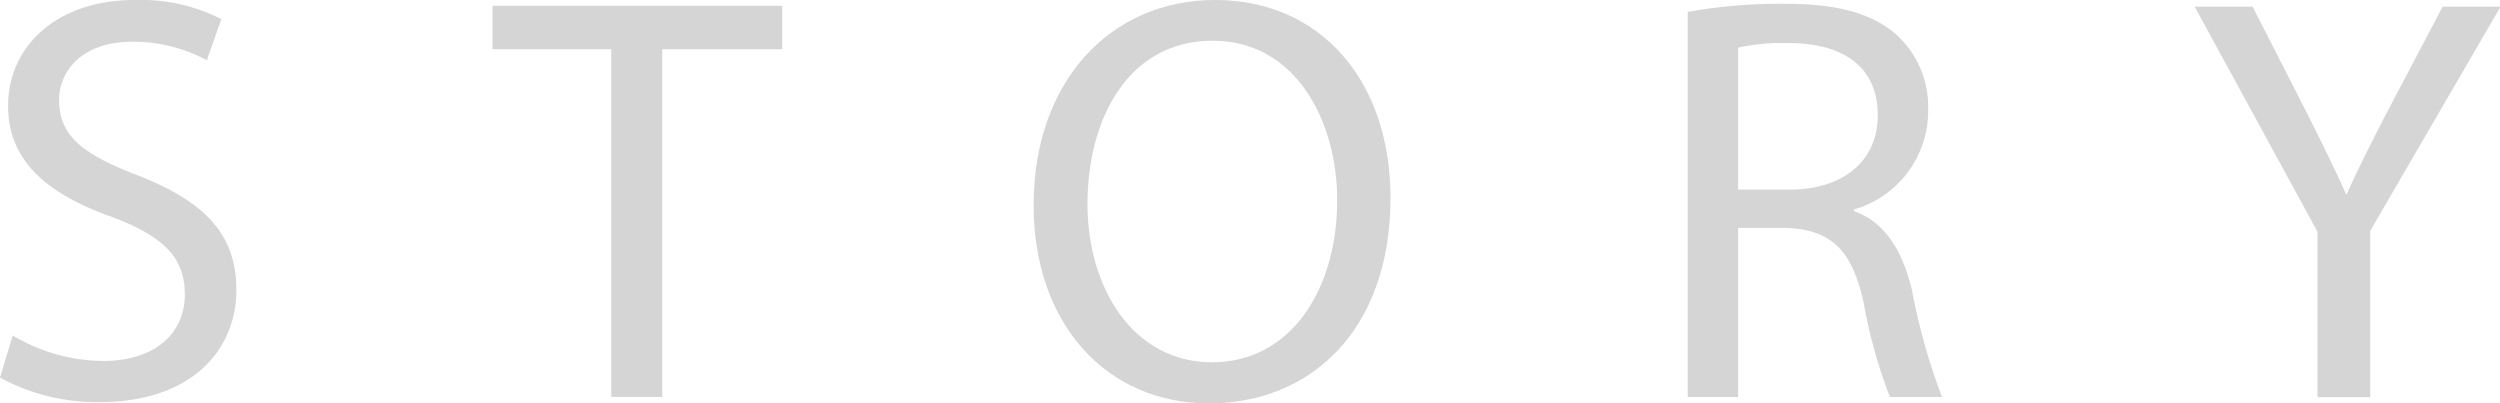 <svg xmlns="http://www.w3.org/2000/svg" viewBox="0 0 172.6 27.85"><defs><style>.cls-1{fill:#d5d5d6;}</style></defs><g id="レイヤー_2" data-name="レイヤー 2"><g id="Design"><path class="cls-1" d="M.88,23.16a12.33,12.33,0,0,0,6.24,1.76c3.56,0,5.64-1.88,5.64-4.6,0-2.52-1.44-4-5.08-5.36C3.28,13.4.56,11.12.56,7.32.56,3.12,4,0,9.28,0a12.25,12.25,0,0,1,6,1.32l-1,2.84A10.74,10.74,0,0,0,9.16,2.88c-3.68,0-5.08,2.2-5.08,4,0,2.52,1.64,3.76,5.36,5.2,4.56,1.76,6.88,4,6.88,7.92,0,4.16-3.08,7.76-9.44,7.76A14,14,0,0,1,0,26.07Z"/><path class="cls-1" d="M42.2,3.4H34v-3H54v3H45.72v24H42.2Z"/><path class="cls-1" d="M96,13.65c0,9.28-5.64,14.2-12.52,14.2-7.12,0-12.12-5.52-12.12-13.68C71.36,5.61,76.68,0,83.88,0,91.24,0,96,5.65,96,13.65Zm-20.92.44c0,5.76,3.12,10.92,8.6,10.92s8.64-5.08,8.64-11.2c0-5.36-2.8-11-8.6-11S75.08,8.17,75.08,14.09Z"/><path class="cls-1" d="M116.52.82A36.25,36.25,0,0,1,123.2.26c3.72,0,6.12.68,7.8,2.2a6.71,6.71,0,0,1,2.12,5.12A7.08,7.08,0,0,1,128,14.46v.12c2.08.72,3.32,2.64,4,5.44a43,43,0,0,0,2.08,7.39h-3.6a34.93,34.93,0,0,1-1.8-6.44c-.8-3.71-2.24-5.12-5.4-5.24H120V27.41h-3.48ZM120,13.09h3.56c3.72,0,6.08-2,6.08-5.12,0-3.48-2.52-5-6.2-5a14.32,14.32,0,0,0-3.44.32Z"/><path class="cls-1" d="M160,27.42V16L151.52.46h4l3.8,7.44c1,2,1.84,3.68,2.68,5.56H162c.76-1.76,1.68-3.52,2.72-5.56L168.64.46h4l-9,15.48V27.42Z"/></g></g></svg>